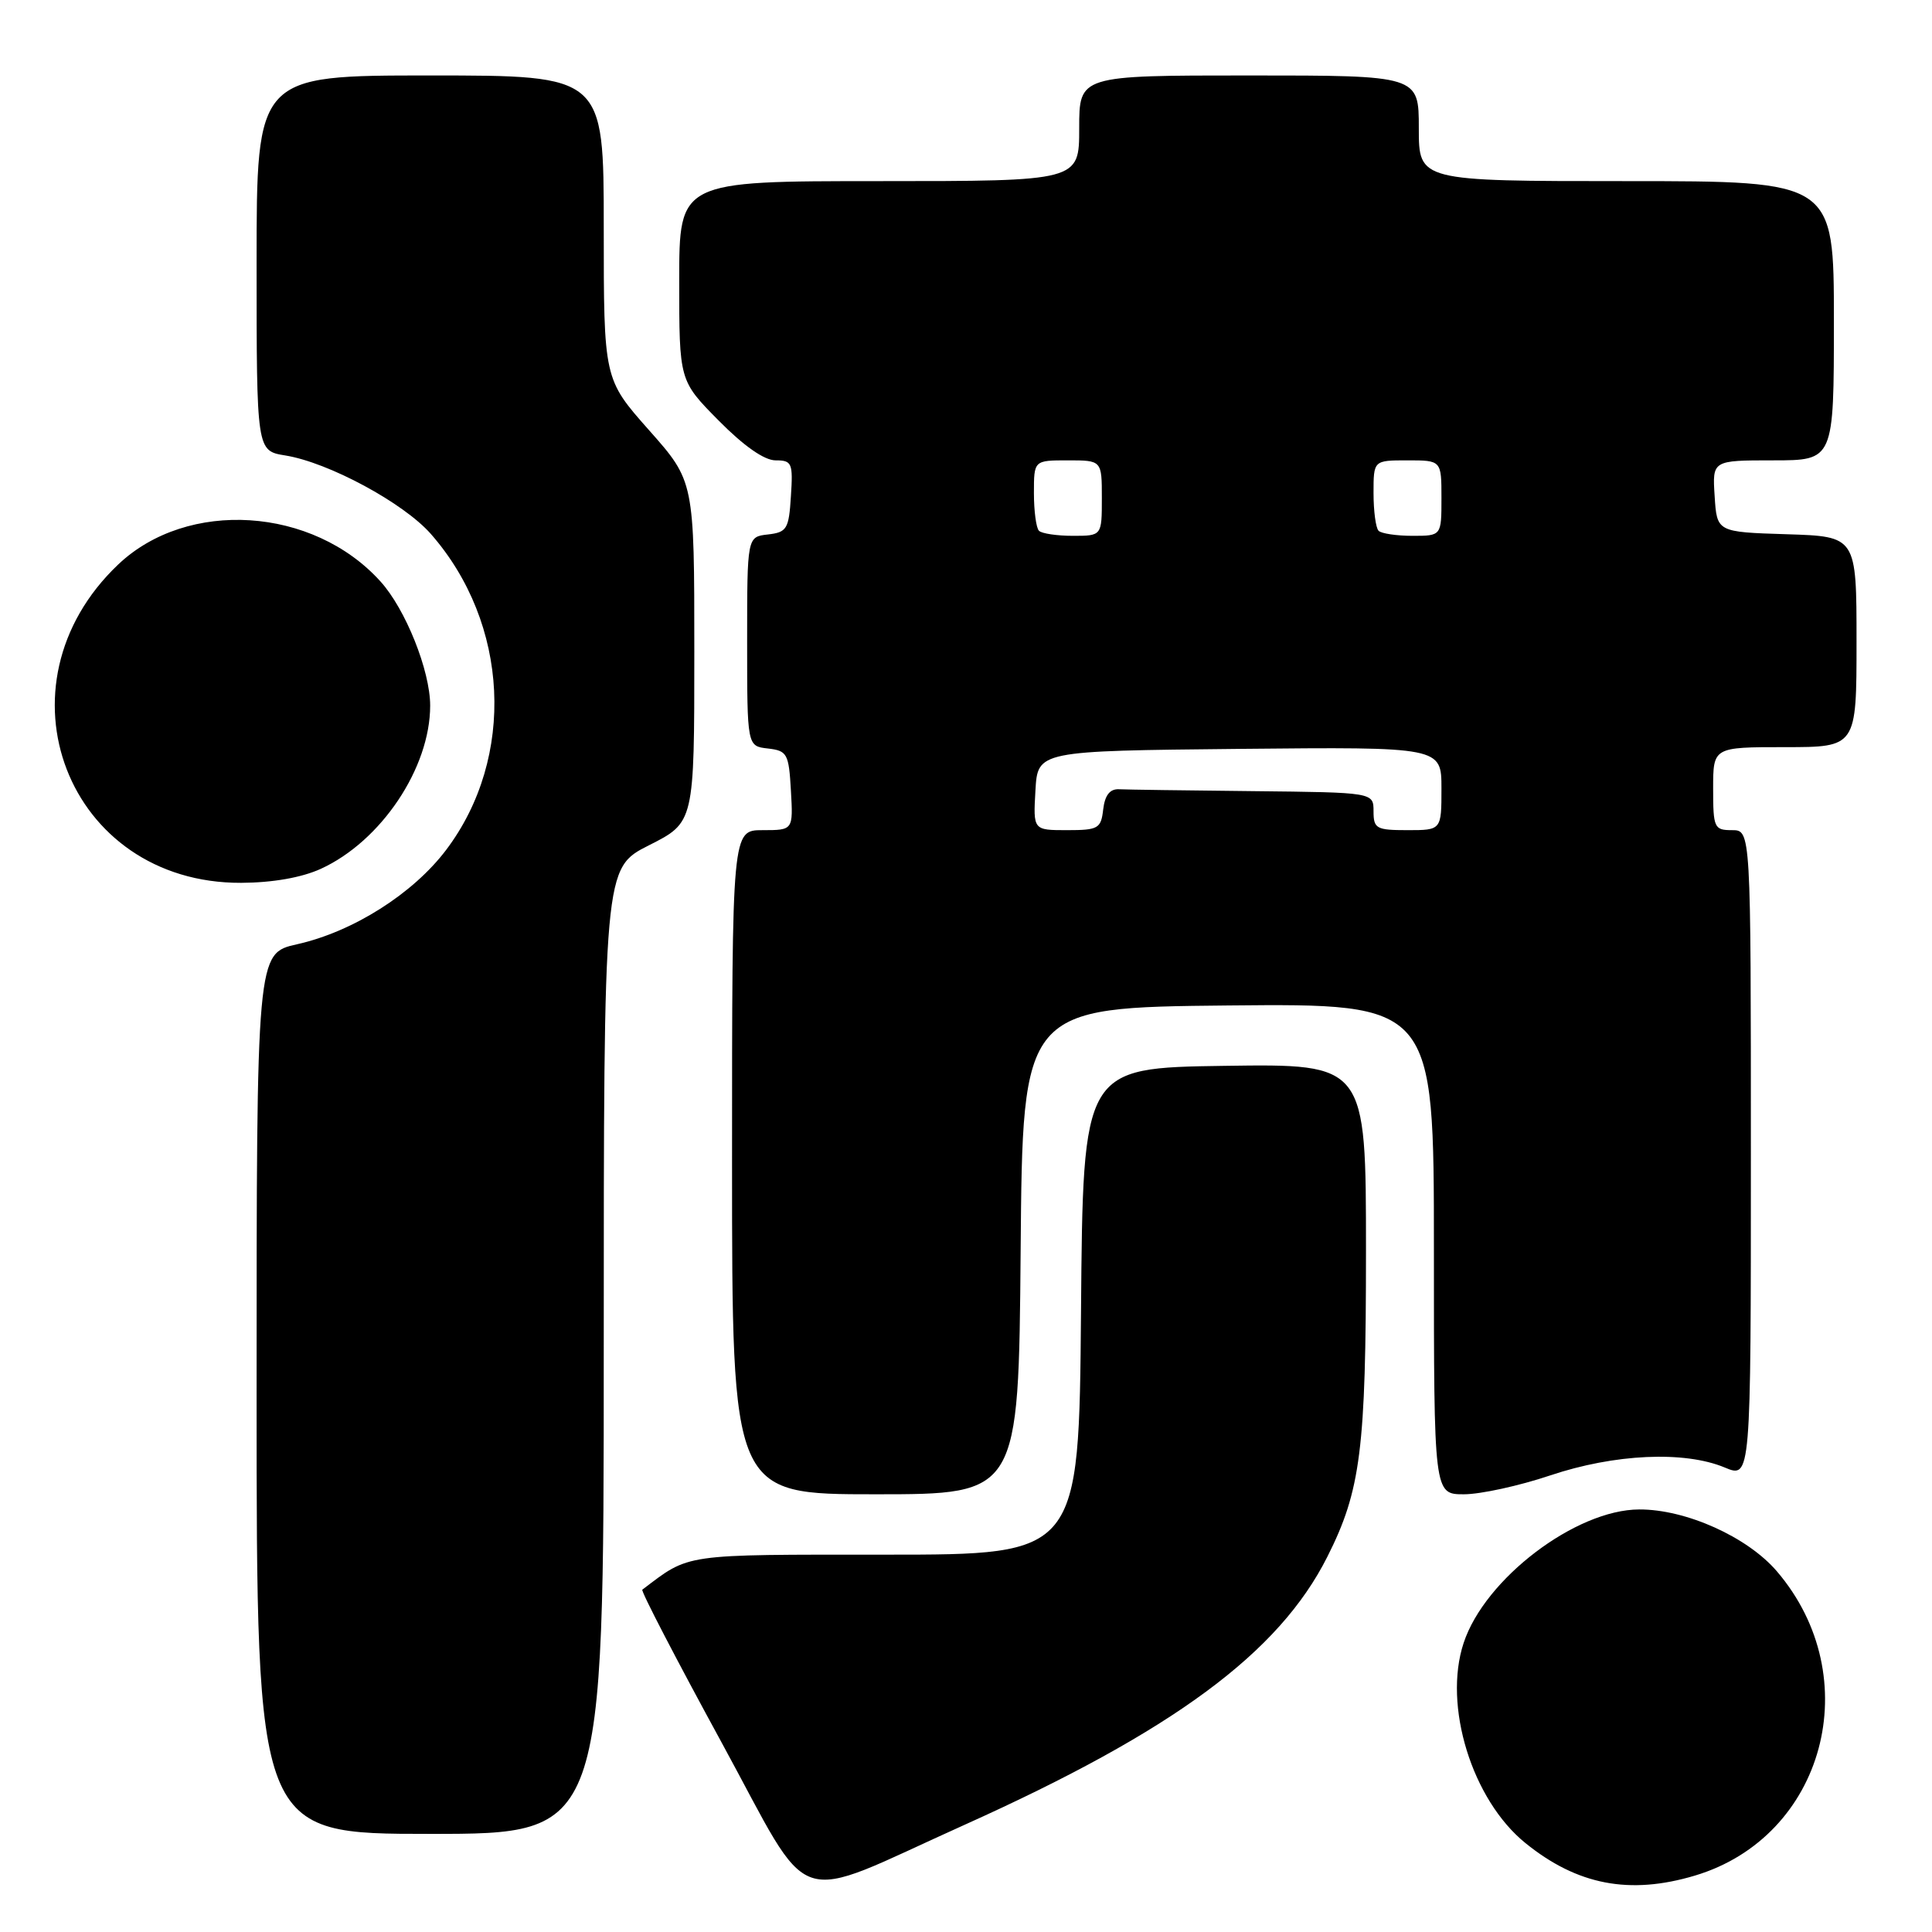 <?xml version="1.0" encoding="UTF-8" standalone="no"?>
<!DOCTYPE svg PUBLIC "-//W3C//DTD SVG 1.1//EN" "http://www.w3.org/Graphics/SVG/1.1/DTD/svg11.dtd" >
<svg xmlns="http://www.w3.org/2000/svg" xmlns:xlink="http://www.w3.org/1999/xlink" version="1.1" viewBox="0 0 256 256">
 <g >
 <path fill="currentColor"
d=" M 127.76 241.82 C 155.48 229.35 169.47 219.02 175.88 206.28 C 180.31 197.49 181.00 192.05 181.00 165.77 C 181.00 140.96 181.00 140.96 162.25 141.23 C 143.50 141.50 143.50 141.50 143.24 173.75 C 142.97 206.00 142.97 206.00 117.39 206.00 C 90.21 206.00 91.47 205.82 85.11 210.64 C 84.90 210.81 89.62 219.90 95.60 230.86 C 107.98 253.56 104.38 252.33 127.76 241.82 Z  M 224.57 248.53 C 241.77 243.40 247.47 222.25 235.44 208.20 C 231.54 203.65 223.41 199.99 217.21 200.01 C 208.80 200.03 196.74 209.19 193.94 217.70 C 191.19 226.01 195.05 238.49 202.13 244.22 C 209.00 249.78 215.93 251.11 224.57 248.53 Z  M 80.00 179.01 C 80.00 115.03 80.00 115.03 86.00 112.00 C 92.00 108.97 92.00 108.97 92.00 86.37 C 92.00 63.77 92.00 63.77 86.00 57.00 C 80.00 50.23 80.00 50.23 80.00 30.12 C 80.00 10.00 80.00 10.00 57.00 10.00 C 34.00 10.00 34.00 10.00 34.00 34.87 C 34.00 59.74 34.00 59.74 37.80 60.35 C 43.52 61.27 53.47 66.63 57.09 70.75 C 67.49 82.60 68.36 100.36 59.13 112.60 C 54.74 118.42 46.78 123.46 39.36 125.12 C 34.00 126.32 34.00 126.32 34.00 184.66 C 34.00 243.00 34.00 243.00 57.00 243.00 C 80.00 243.00 80.00 243.00 80.00 179.01 Z  M 135.24 165.75 C 135.50 133.50 135.50 133.50 162.75 133.23 C 190.00 132.97 190.00 132.97 190.00 165.48 C 190.00 198.00 190.00 198.00 193.98 198.00 C 196.17 198.00 201.31 196.88 205.41 195.50 C 213.93 192.64 223.19 192.22 228.53 194.45 C 232.00 195.90 232.00 195.90 232.00 152.95 C 232.00 110.00 232.00 110.00 229.50 110.00 C 227.14 110.00 227.00 109.70 227.00 104.50 C 227.00 99.00 227.00 99.00 236.50 99.00 C 246.00 99.00 246.00 99.00 246.00 85.04 C 246.00 71.08 246.00 71.08 236.75 70.79 C 227.50 70.50 227.50 70.50 227.20 65.75 C 226.89 61.00 226.89 61.00 234.95 61.00 C 243.00 61.00 243.00 61.00 243.00 42.50 C 243.00 24.00 243.00 24.00 215.50 24.00 C 188.00 24.00 188.00 24.00 188.00 17.00 C 188.00 10.00 188.00 10.00 165.50 10.00 C 143.00 10.00 143.00 10.00 143.00 17.00 C 143.00 24.00 143.00 24.00 116.50 24.00 C 90.00 24.00 90.00 24.00 90.00 37.22 C 90.00 50.44 90.00 50.44 95.22 55.72 C 98.56 59.10 101.27 61.00 102.77 61.00 C 104.94 61.00 105.09 61.35 104.80 65.75 C 104.53 70.10 104.27 70.53 101.75 70.82 C 99.00 71.13 99.00 71.13 99.00 85.00 C 99.00 98.87 99.00 98.87 101.75 99.18 C 104.31 99.48 104.52 99.85 104.80 104.75 C 105.10 110.00 105.10 110.00 101.05 110.00 C 97.00 110.00 97.00 110.00 97.00 154.00 C 97.00 198.00 97.00 198.00 115.99 198.00 C 134.97 198.00 134.97 198.00 135.24 165.75 Z  M 42.50 115.13 C 50.49 111.48 57.00 101.78 57.00 93.50 C 57.00 88.87 53.74 80.71 50.41 77.04 C 41.48 67.15 24.85 66.08 15.66 74.80 C -1.21 90.83 8.91 117.06 31.95 116.98 C 36.12 116.96 39.95 116.29 42.50 115.13 Z  M 137.20 104.75 C 137.50 99.50 137.50 99.50 164.25 99.23 C 191.00 98.97 191.00 98.97 191.00 104.48 C 191.00 110.00 191.00 110.00 186.50 110.00 C 182.37 110.00 182.00 109.80 182.00 107.50 C 182.00 105.00 182.00 105.00 166.00 104.83 C 157.20 104.74 149.21 104.63 148.25 104.58 C 147.06 104.53 146.40 105.38 146.18 107.25 C 145.89 109.79 145.53 110.00 141.38 110.00 C 136.90 110.00 136.90 110.00 137.20 104.75 Z  M 137.67 70.33 C 137.30 69.97 137.00 67.72 137.00 65.33 C 137.00 61.00 137.00 61.00 141.50 61.00 C 146.00 61.00 146.00 61.00 146.00 66.00 C 146.00 71.00 146.00 71.00 142.17 71.00 C 140.06 71.00 138.03 70.70 137.67 70.33 Z  M 182.67 70.33 C 182.30 69.97 182.00 67.72 182.00 65.33 C 182.00 61.00 182.00 61.00 186.50 61.00 C 191.00 61.00 191.00 61.00 191.00 66.00 C 191.00 71.00 191.00 71.00 187.17 71.00 C 185.06 71.00 183.03 70.70 182.67 70.33 Z "/>
</g>
</svg>